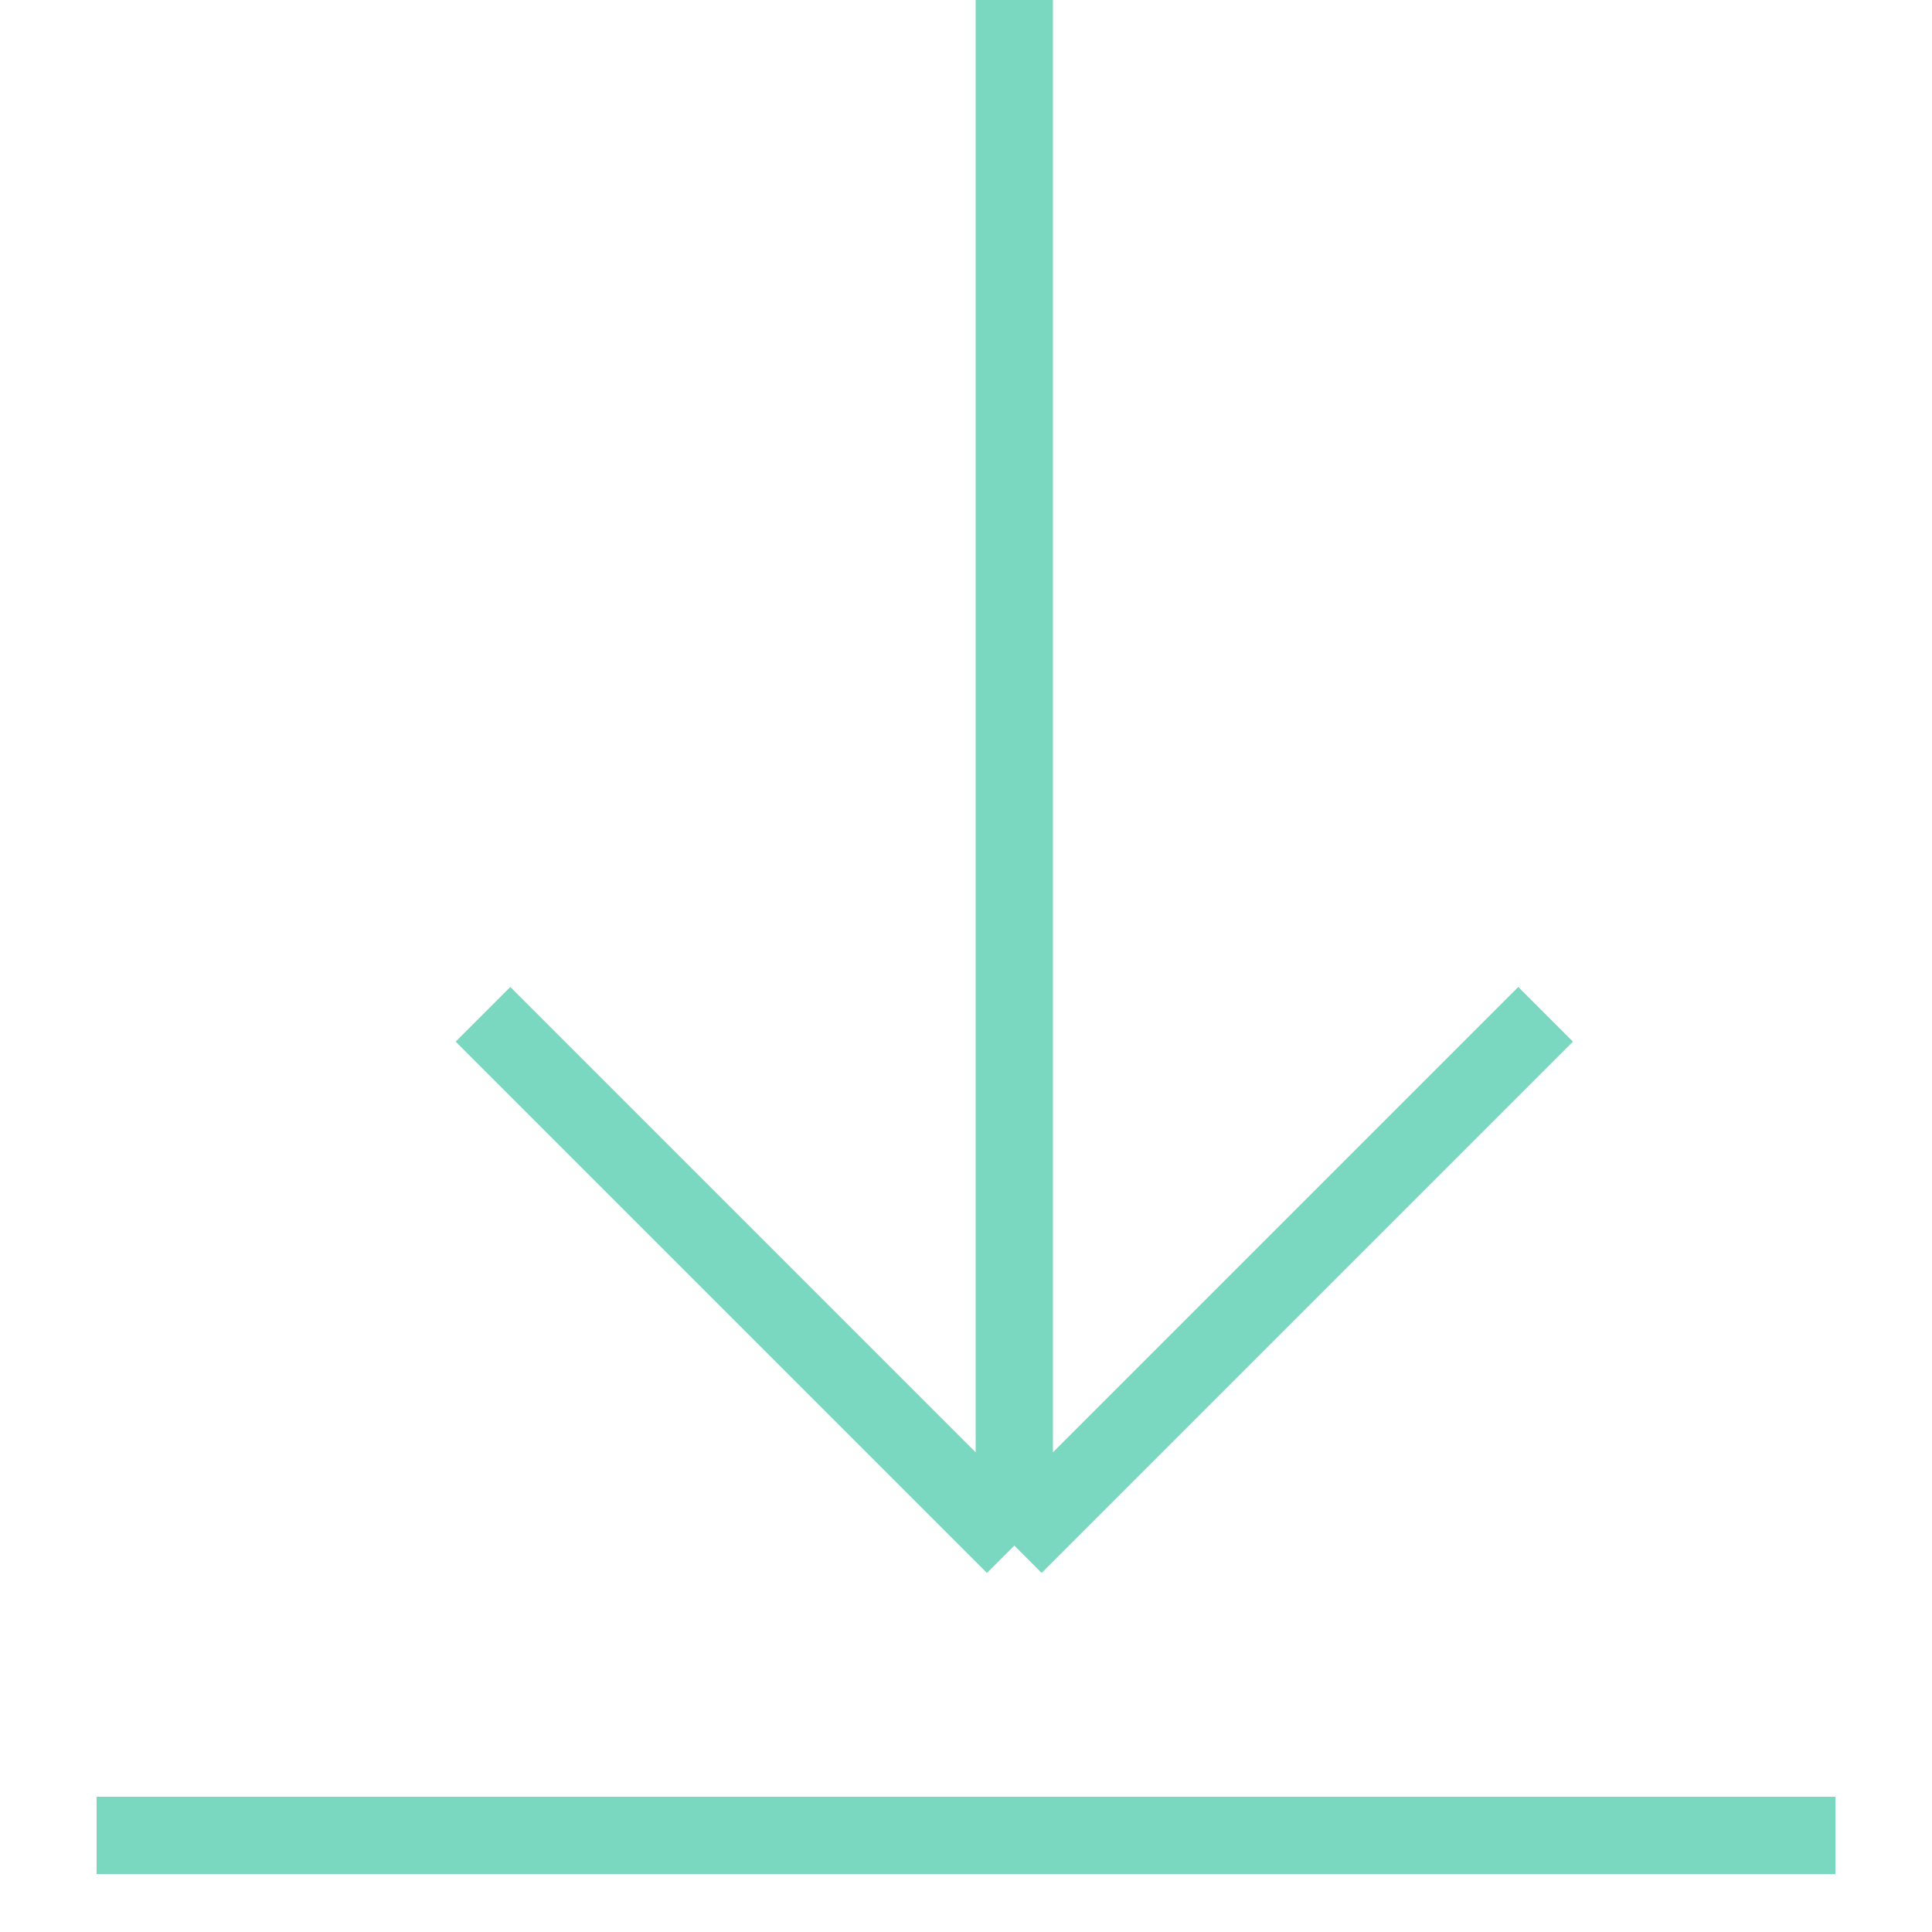<svg width="25" height="25" viewBox="0 0 25 25" fill="none" xmlns="http://www.w3.org/2000/svg">
<path d="M6.25 13.125L13.125 20M13.125 20L20 13.125M13.125 20V0" stroke="#7AD7C0"/>
<path d="M1.25 23.75H23.75" stroke="#7AD7C0"/>
</svg>
